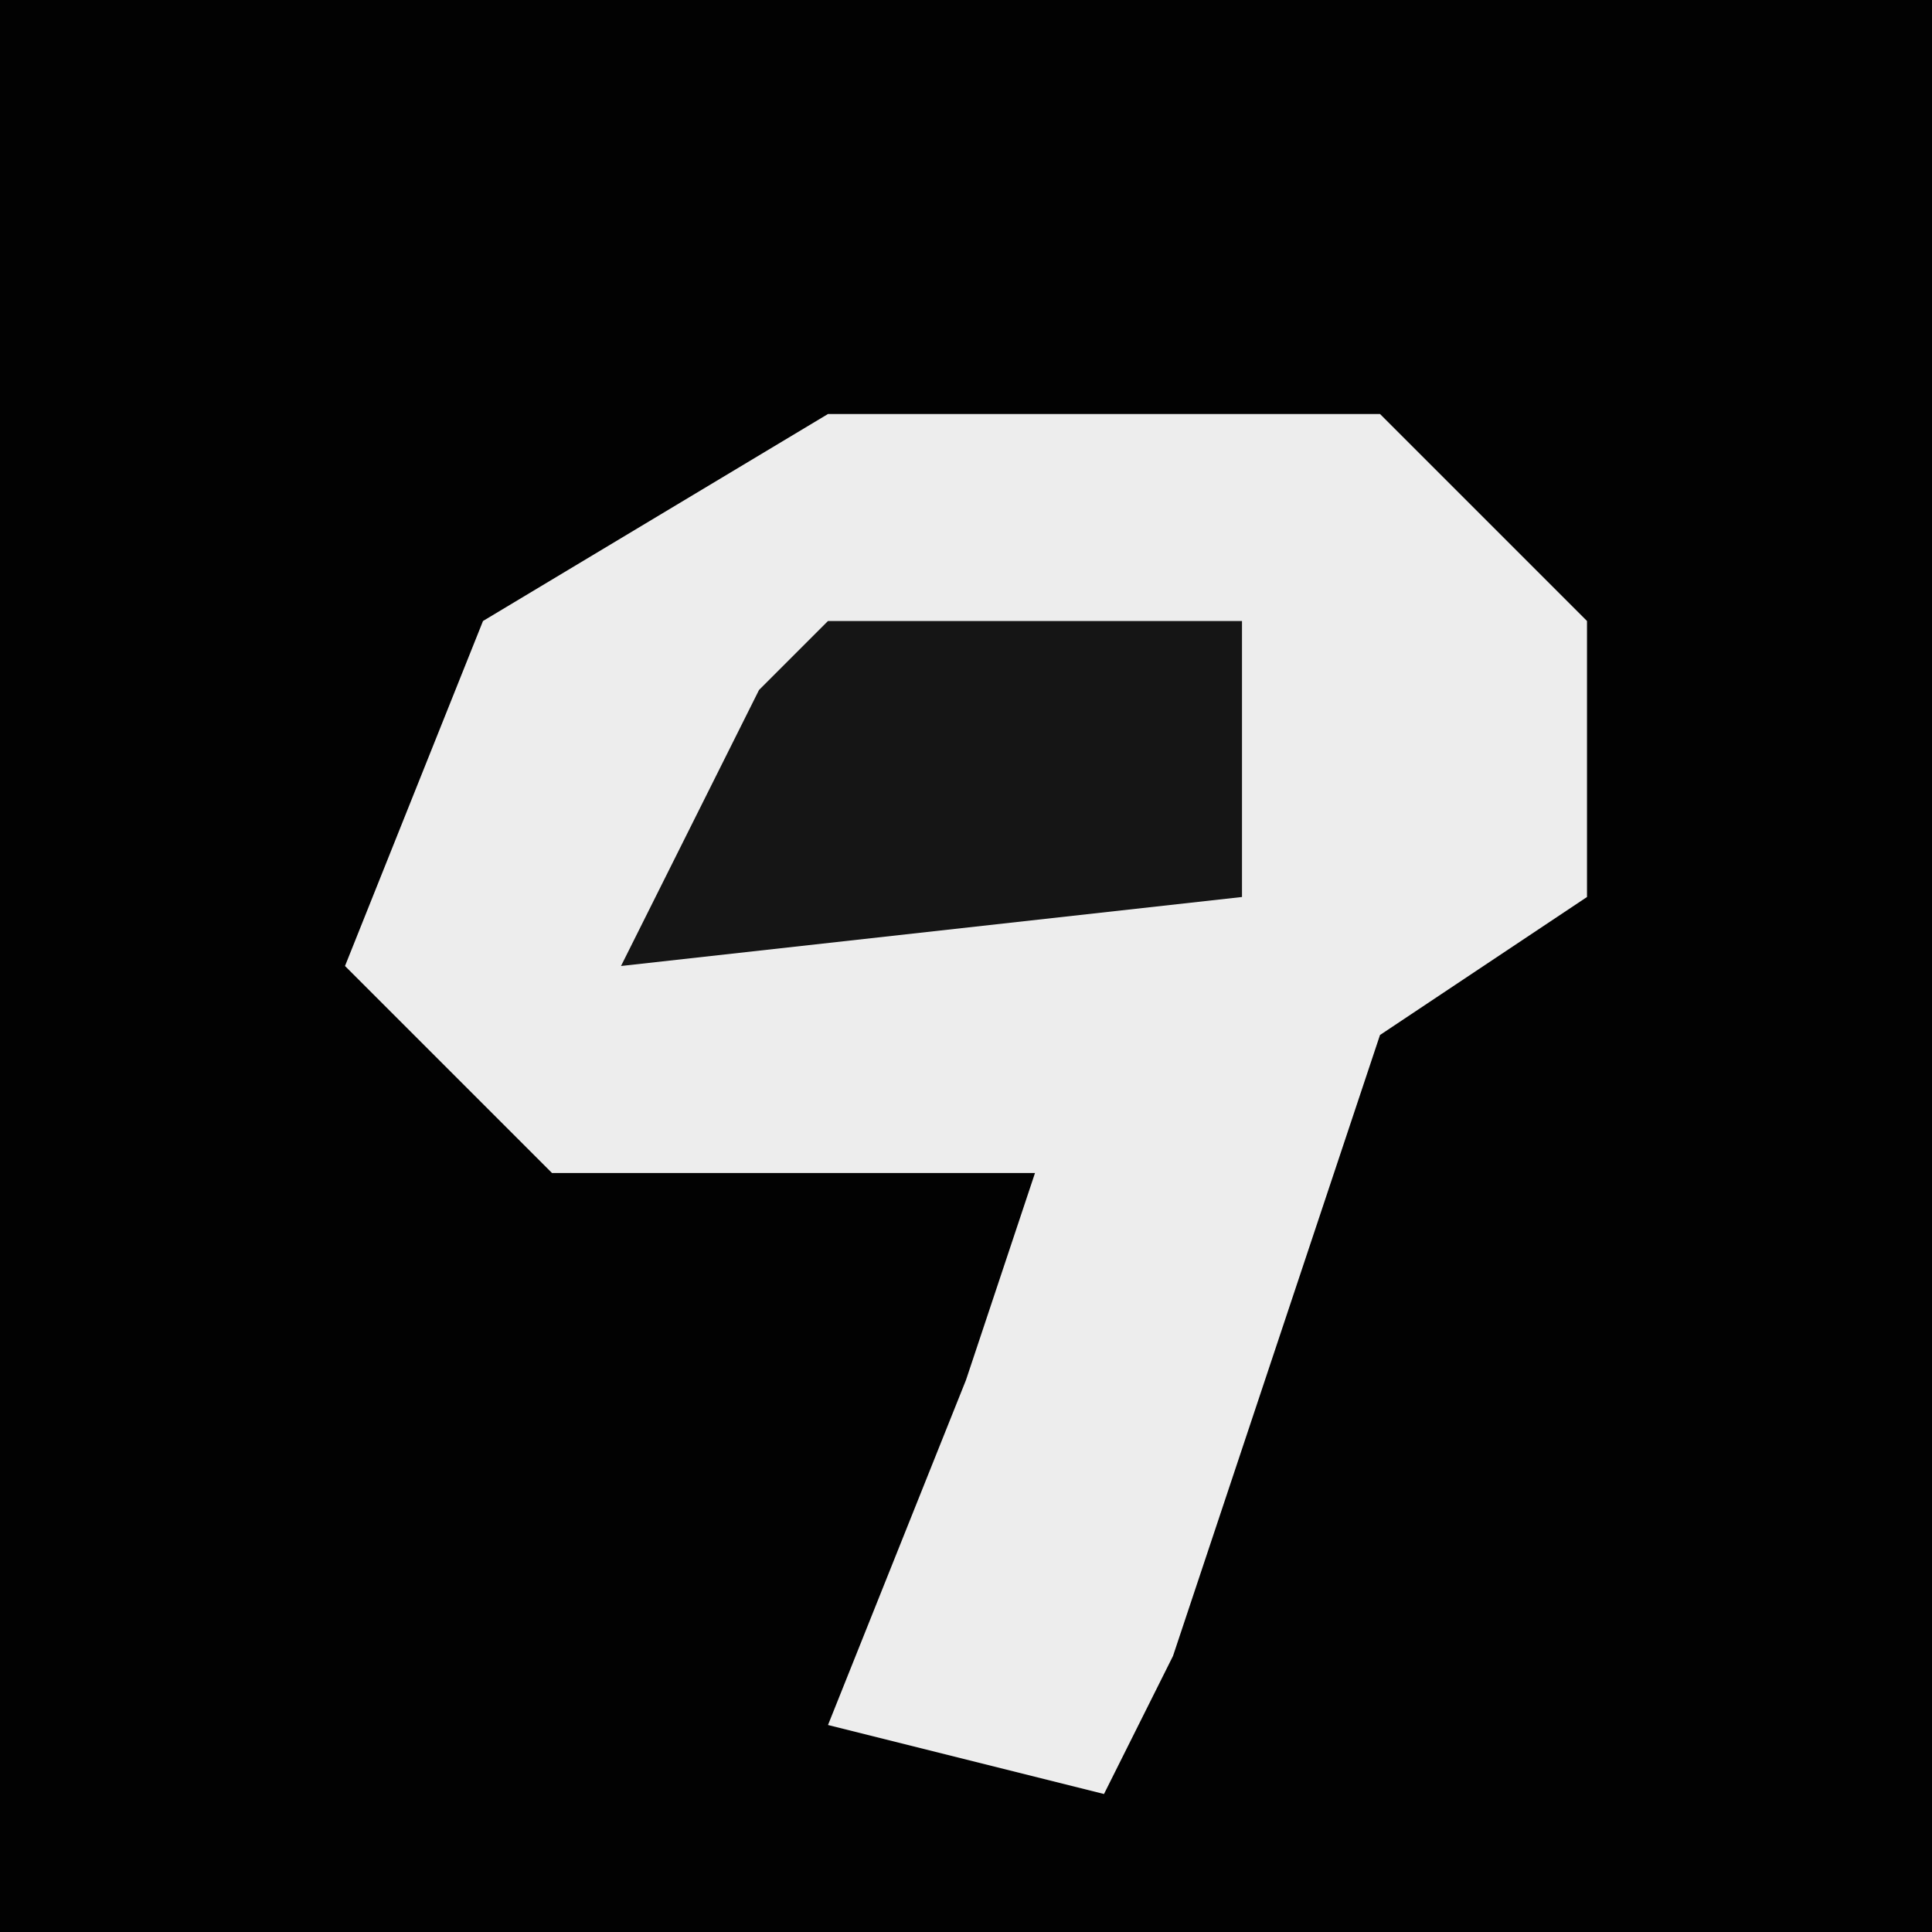 <?xml version="1.0" encoding="UTF-8"?>
<svg version="1.1" xmlns="http://www.w3.org/2000/svg" width="28" height="28">
<path d="M0,0 L28,0 L28,28 L0,28 Z " fill="#020202" transform="translate(0,0)"/>
<path d="M0,0 L8,0 L11,3 L11,7 L8,9 L5,18 L4,20 L0,19 L2,14 L3,11 L-4,11 L-7,8 L-5,3 Z " fill="#EDEDED" transform="translate(12,6)"/>
<path d="M0,0 L6,0 L6,4 L-3,5 L-1,1 Z " fill="#151515" transform="translate(12,9)"/>
</svg>
